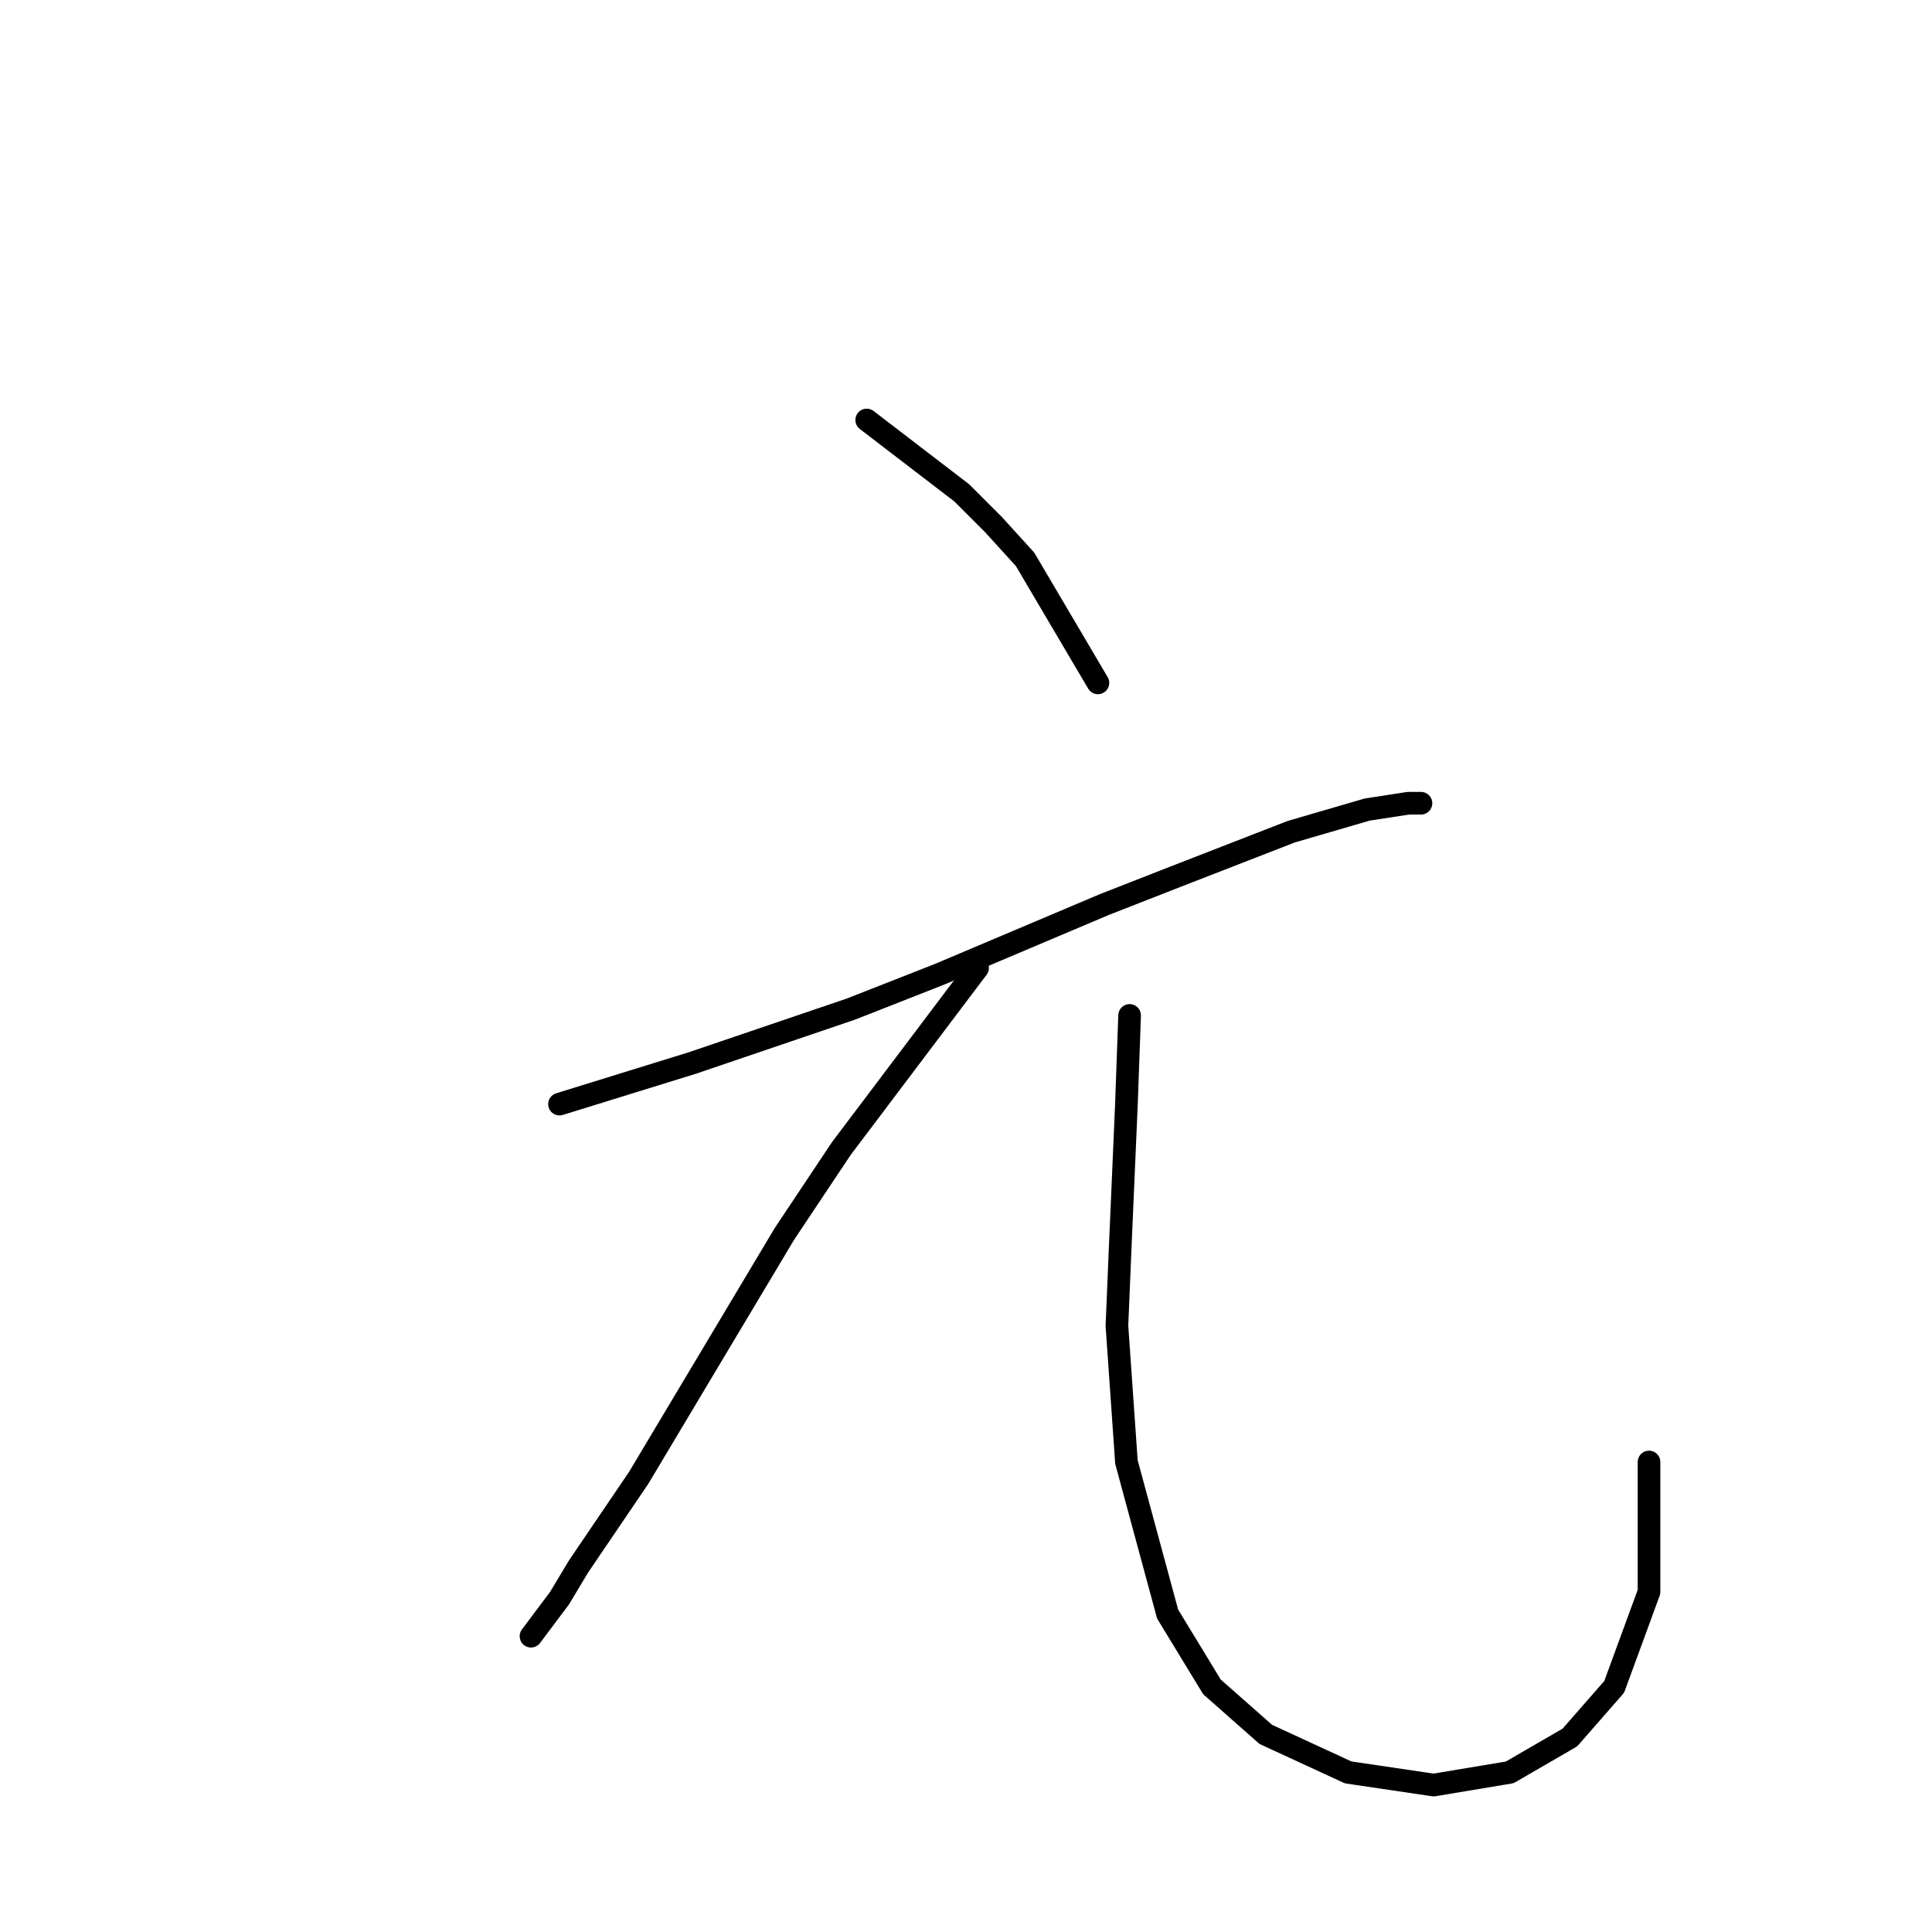 <?xml version="1.0" standalone="no"?>
    <svg width="256" height="256" xmlns="http://www.w3.org/2000/svg" version="1.1">
    <polyline stroke="black" stroke-width="3" stroke-linecap="round" fill="transparent" stroke-linejoin="round" points="114.845 55.653 127.435 65.305 131.632 69.502 135.829 74.118 145.481 90.485 145.481 90.485 " />
        <polyline stroke="black" stroke-width="3" stroke-linecap="round" fill="transparent" stroke-linejoin="round" points="74.138 146.301 91.764 140.845 112.747 133.711 124.498 129.095 146.32 119.862 155.973 116.085 171.081 110.21 181.153 107.272 186.608 106.433 188.287 106.433 188.287 106.433 " />
        <polyline stroke="black" stroke-width="3" stroke-linecap="round" fill="transparent" stroke-linejoin="round" points="129.534 128.255 111.488 152.176 103.934 163.507 84.629 195.822 76.656 207.572 74.138 211.769 70.361 216.805 70.361 216.805 " />
        <polyline stroke="black" stroke-width="3" stroke-linecap="round" fill="transparent" stroke-linejoin="round" points="149.678 134.55 149.258 146.301 148.419 165.606 147.999 175.678 149.258 193.723 154.714 213.867 160.589 223.52 167.723 229.815 178.635 234.851 189.966 236.529 200.038 234.851 208.011 230.234 213.887 223.52 218.503 210.93 218.503 193.723 218.503 193.723 " />
        </svg>